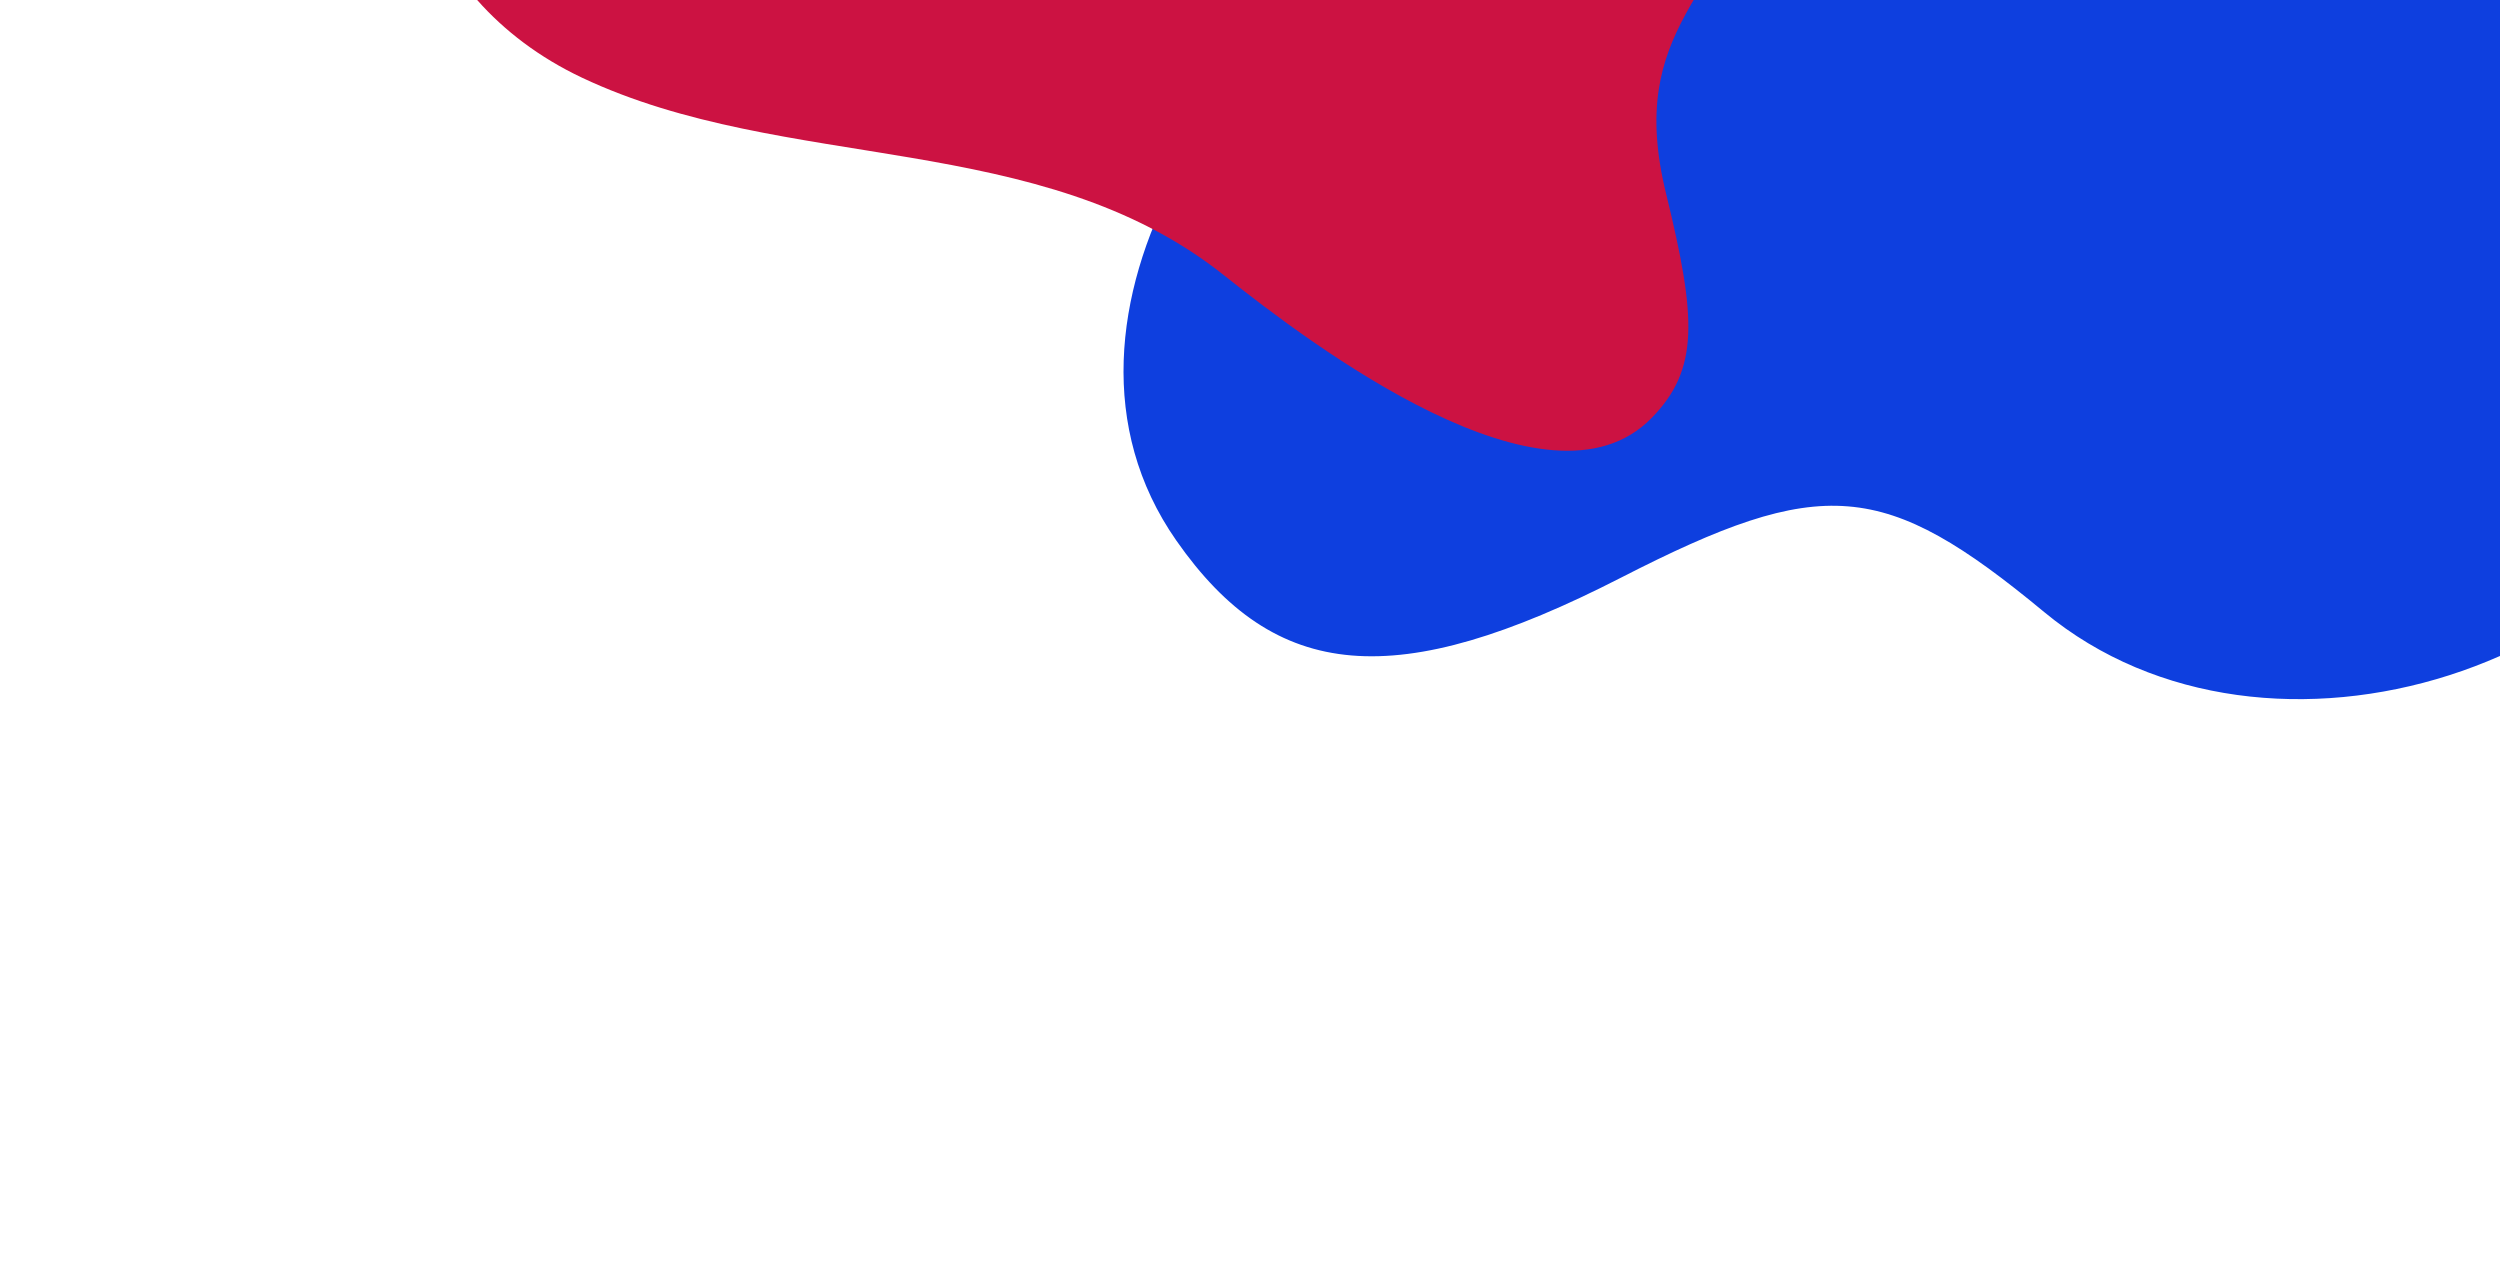 <svg width="1860" height="950" viewBox="0 0 1860 950" fill="none" xmlns="http://www.w3.org/2000/svg">
<g clip-path="url(#clip0_31_118)">
<path d="M992.867 -224.672C1006.14 -377.397 1047.6 -437.356 1162.1 -469.392C1400.93 -536.22 1643.35 -270.656 1817.87 -137.889C1952.65 -35.34 2102.07 100.181 2045.83 287.741C1982.58 498.81 1687.5 593.221 1520.97 455.446C1401.56 356.619 1356.01 352.922 1205.86 429.869C1039.04 515.36 948.892 507.779 875.112 402.052C816.812 318.556 829.31 218.306 874.726 133.147C977.766 -60.072 978.855 -63.343 992.867 -224.672Z" fill="#0E3FDF"/>
<path d="M432.933 57.76C306.767 -1.874 266.336 -142.52 357.375 -220.715C513.306 -354.652 748.334 -257.357 914.183 -321.316C1007.36 -357.248 1123.15 -385.552 1217.52 -337.075C1289.29 -300.19 1351.88 -220.715 1317.26 -111.735C1282.64 -2.755 1209.24 20.221 1239.55 144.041C1262.35 237.254 1264.23 274.732 1228.74 311.04C1151.85 389.678 976.425 257.11 910.34 204.568C773.591 95.865 584.372 129.381 432.933 57.76Z" fill="#CC1242"/>
</g>
<defs>
<clipPath id="clip0_31_118">
<rect width="1860" height="950" fill="white"/>
</clipPath>
</defs>
</svg>
